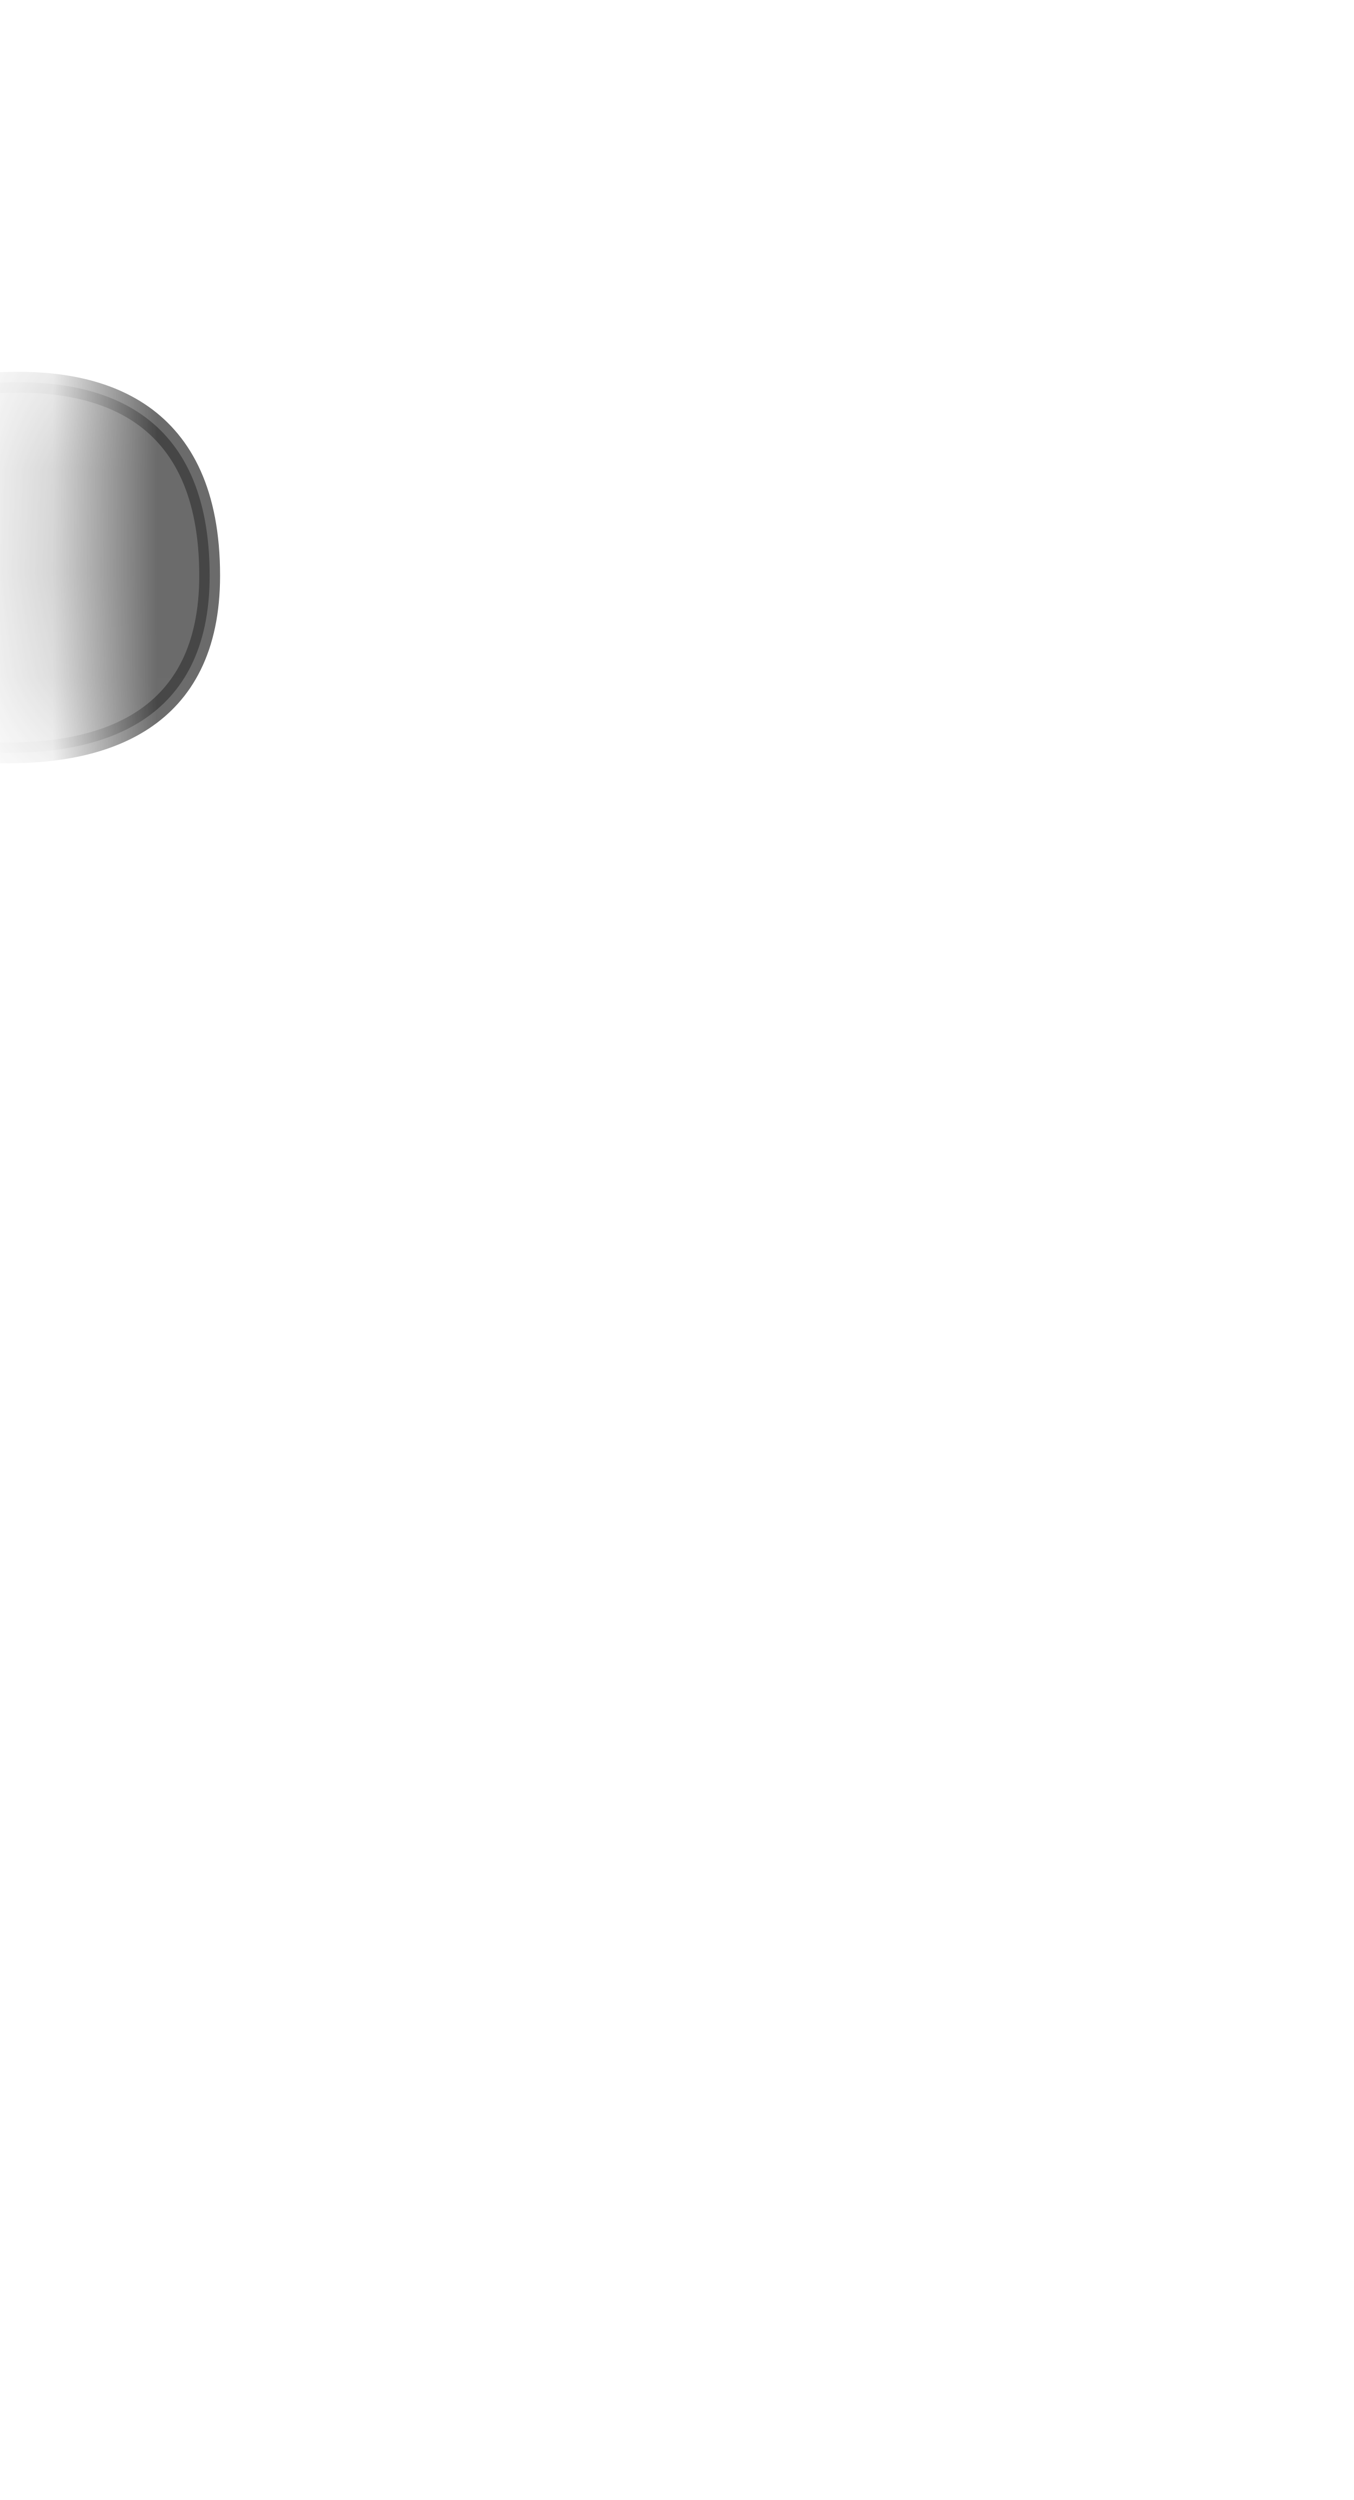 <svg width="13" height="24" viewBox="0 0 13 24" fill="none" xmlns="http://www.w3.org/2000/svg">
<mask id="mask0_229_1688" style="mask-type:luminance" maskUnits="userSpaceOnUse" x="0" y="0" width="13" height="11">
<path d="M11.793 8.666C12.673 6.836 13.153 3.216 10.923 2.076C8.693 0.936 7.023 2.146 5.953 1.476C4.883 0.806 1.663 -0.024 1.003 2.656C0.353 5.336 0.873 7.556 1.183 8.326C1.493 9.086 2.443 8.836 3.253 8.666C4.063 8.506 5.513 10.066 6.353 10.076C8.423 10.096 9.103 8.236 10.093 8.326C11.083 8.416 11.353 9.596 11.803 8.666H11.793Z" fill="white"/>
</mask>
<g mask="url(#mask0_229_1688)">
<path opacity="0.75" d="M-2.117 4.196C-2.117 4.196 2.013 2.366 2.013 5.526C2.013 8.326 -2.077 6.826 -2.077 6.826L-2.107 4.196H-2.117Z" fill="#3A3A3A" stroke="#3A3A3A" stroke-width="0.2" stroke-linecap="round" stroke-linejoin="round"/>
</g>
</svg>
